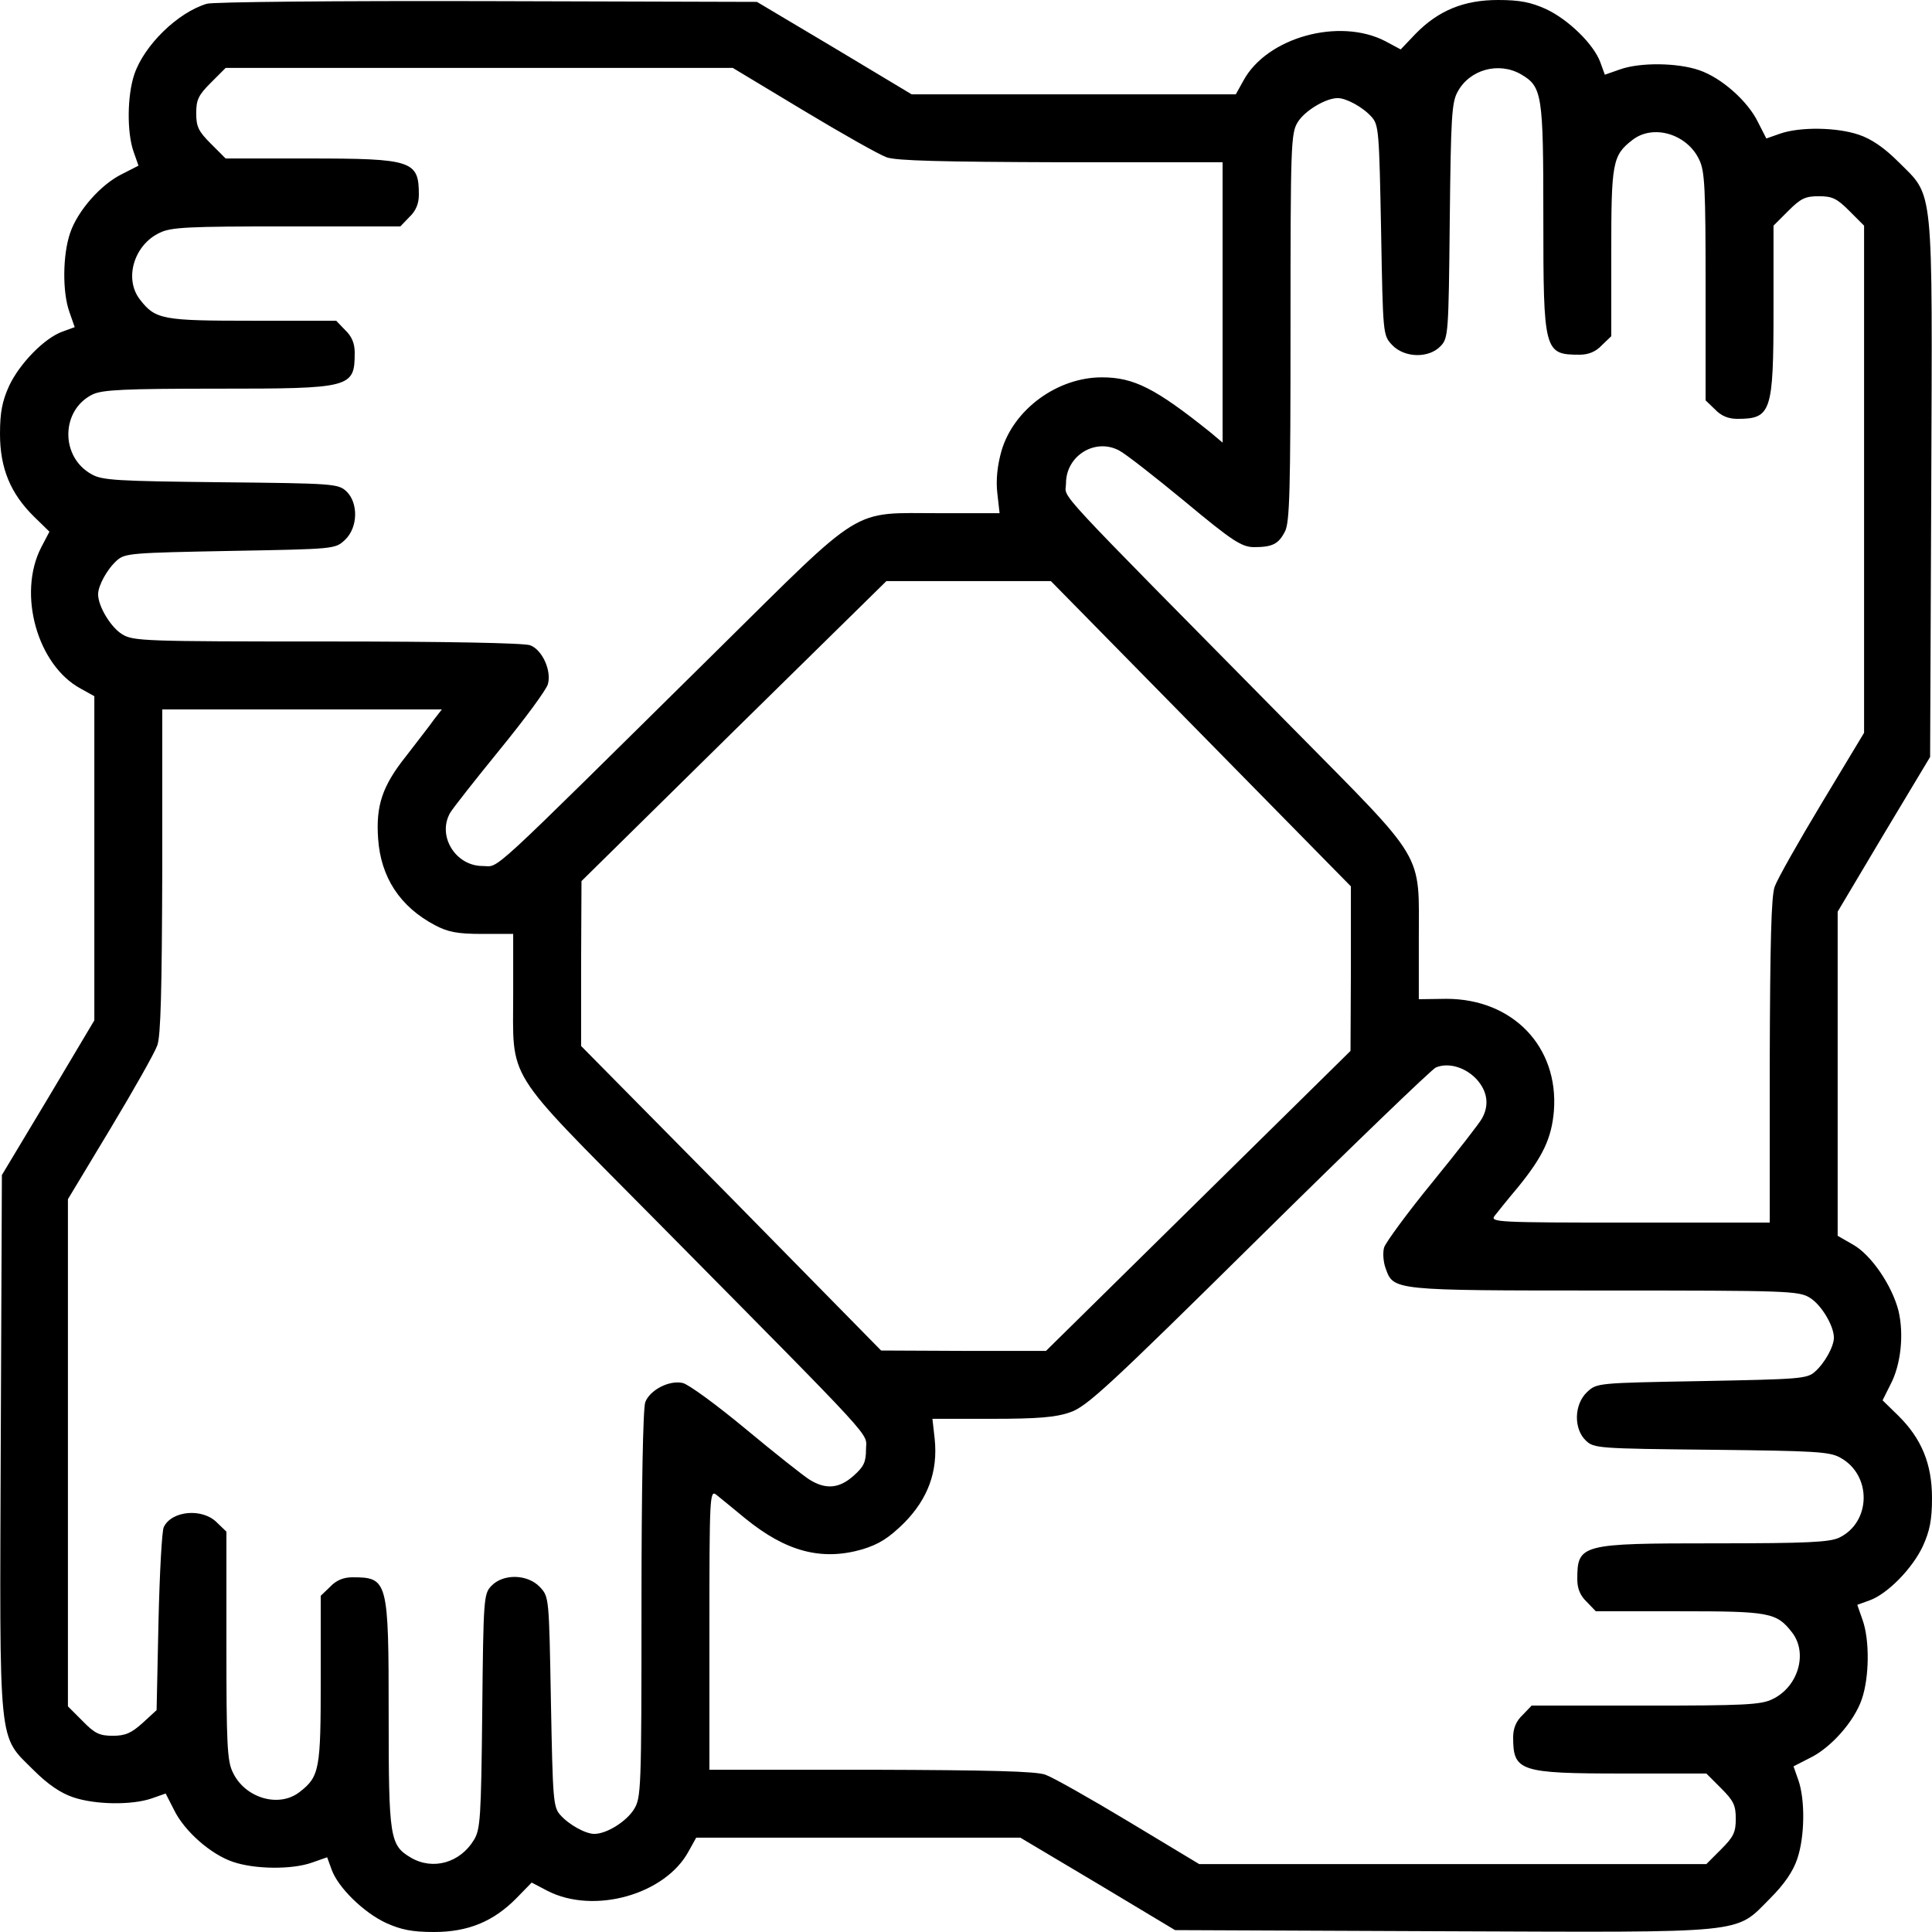 <?xml version="1.0" standalone="no"?>
<!DOCTYPE svg PUBLIC "-//W3C//DTD SVG 20010904//EN"
 "http://www.w3.org/TR/2001/REC-SVG-20010904/DTD/svg10.dtd">
<svg version="1.0" xmlns="http://www.w3.org/2000/svg"
 width="512pt" height="512pt" viewBox="0 0 512 512"
 preserveAspectRatio="xMidYMid meet">
<g transform="translate(0,512) scale(0.1,-0.1)"
fill="#000000" stroke="none">
<path d="M548 5110 c-77 -23 -166 -110 -192 -187 -19 -56 -20 -154 -2 -205
l13 -37 -43 -22 c-56 -27 -118 -97 -138 -156 -20 -58 -21 -157 -2 -210 l14
-40 -33 -12 c-47 -17 -113 -84 -141 -144 -18 -40 -24 -69 -24 -127 0 -91 28
-158 90 -219 l41 -40 -22 -42 c-63 -123 -10 -312 105 -374 l36 -20 0 -429 0
-430 -122 -205 -123 -205 -3 -710 c-3 -819 -8 -772 87 -867 38 -38 72 -61 105
-72 59 -20 156 -21 208 -3 l37 13 22 -43 c27 -56 97 -118 156 -138 58 -20 157
-21 210 -2 l40 14 12 -33 c17 -47 84 -113 144 -141 40 -18 69 -24 127 -24 91
0 158 28 219 90 l40 41 42 -22 c123 -63 312 -10 374 105 l20 36 429 0 430 0
205 -122 205 -123 710 -3 c819 -3 772 -8 867 87 38 38 61 72 72 105 20 59 21
156 3 208 l-13 37 43 22 c56 27 118 97 138 156 20 58 21 157 2 210 l-14 40 33
12 c47 17 113 84 141 144 18 40 24 69 24 127 0 91 -28 158 -90 219 l-41 40 21
42 c28 53 36 134 21 196 -17 66 -72 148 -121 175 l-40 23 0 430 0 429 122 205
123 205 3 710 c3 819 8 772 -87 867 -38 38 -72 61 -105 72 -59 20 -156 21
-208 3 l-37 -13 -22 43 c-27 56 -97 118 -156 138 -58 20 -157 21 -210 2 l-40
-14 -12 33 c-17 47 -84 113 -144 141 -40 18 -69 24 -127 24 -91 0 -158 -28
-218 -89 l-40 -42 -41 22 c-122 63 -314 10 -376 -105 l-20 -36 -429 0 -430 0
-205 123 -205 122 -716 2 c-393 1 -727 -2 -742 -7z m1580 -282 c103 -62 202
-118 222 -125 26 -9 145 -12 463 -13 l427 0 0 -371 0 -372 -32 27 c-146 117
-203 146 -288 146 -118 0 -234 -85 -266 -195 -11 -39 -15 -77 -11 -112 l6 -53
-158 0 c-239 0 -196 26 -591 -364 -624 -616 -574 -571 -621 -571 -72 0 -121
80 -86 141 7 12 66 87 132 168 66 81 123 158 127 173 10 36 -15 91 -47 103
-16 6 -223 10 -538 10 -483 0 -514 1 -543 19 -30 18 -64 74 -64 106 0 23 24
67 50 90 21 19 40 20 300 25 278 5 278 5 304 29 35 33 36 98 4 129 -22 20 -34
21 -333 24 -274 3 -314 5 -342 21 -84 46 -82 171 3 212 26 12 84 15 329 15
357 0 365 2 365 96 0 24 -8 43 -25 59 l-24 25 -221 0 c-239 0 -258 3 -299 56
-43 55 -16 145 52 177 30 15 76 17 336 17 l302 0 24 25 c17 16 25 35 25 59 0
90 -17 96 -291 96 l-221 0 -39 39 c-33 33 -39 45 -39 81 0 36 6 48 39 81 l39
39 672 0 672 0 186 -112z m1903 95 c56 -33 59 -52 59 -378 0 -357 2 -365 96
-365 24 0 43 8 59 25 l25 24 0 221 c0 239 3 258 56 299 55 43 145 16 177 -52
15 -30 17 -76 17 -336 l0 -302 25 -24 c16 -17 35 -25 59 -25 90 0 96 17 96
291 l0 221 39 39 c33 33 45 39 81 39 36 0 48 -6 81 -39 l39 -39 0 -672 0 -672
-112 -186 c-62 -103 -118 -202 -125 -222 -9 -26 -12 -145 -13 -462 l0 -428
-371 0 c-352 0 -371 1 -358 18 7 9 35 44 62 76 66 81 89 130 95 202 13 170
-109 297 -285 297 l-73 -1 0 157 c0 238 22 200 -334 561 -657 666 -601 605
-601 649 0 74 78 121 141 87 16 -8 94 -69 174 -135 126 -105 150 -120 182
-121 50 0 66 8 83 41 13 23 15 110 15 541 0 484 1 515 19 544 18 30 74 64 106
64 23 0 67 -24 90 -50 19 -21 20 -40 25 -300 5 -278 5 -278 29 -304 33 -35 98
-36 129 -3 20 21 21 33 24 332 3 273 5 314 21 342 32 59 109 80 168 46z m-848
-1748 l397 -404 0 -218 -1 -218 -404 -398 -403 -397 -219 0 -218 1 -397 404
-398 403 0 219 1 218 404 398 404 397 218 0 218 0 398 -405z m-2033 38 c-11
-16 -45 -59 -74 -97 -63 -79 -80 -131 -74 -218 7 -103 58 -181 151 -230 34
-18 59 -23 125 -23 l82 0 0 -156 c0 -237 -27 -194 369 -594 610 -617 566 -569
566 -616 0 -34 -6 -46 -33 -70 -38 -34 -74 -37 -117 -10 -16 10 -93 71 -170
135 -76 63 -151 118 -166 121 -36 8 -87 -19 -99 -51 -6 -15 -10 -235 -10 -536
0 -495 -1 -512 -20 -543 -20 -32 -72 -65 -105 -65 -23 0 -67 24 -90 50 -19 21
-20 40 -25 300 -5 278 -5 278 -29 304 -33 35 -98 36 -129 3 -20 -21 -21 -33
-24 -332 -3 -283 -5 -313 -22 -341 -37 -61 -109 -81 -167 -47 -56 33 -59 52
-59 378 0 357 -2 365 -96 365 -24 0 -43 -8 -59 -25 l-25 -24 0 -221 c0 -239
-3 -258 -56 -299 -55 -43 -145 -16 -177 52 -15 30 -17 76 -17 336 l0 302 -25
24 c-38 39 -120 32 -141 -12 -5 -10 -11 -123 -14 -251 l-5 -234 -37 -34 c-30
-27 -46 -34 -79 -34 -35 0 -48 6 -80 39 l-39 39 0 672 0 672 112 186 c62 103
118 202 125 222 9 26 12 145 13 463 l0 427 371 0 370 0 -21 -27z m2763 -953
c29 -32 34 -68 15 -103 -6 -12 -66 -89 -132 -170 -67 -82 -124 -160 -128 -173
-4 -14 -2 -39 4 -55 21 -59 17 -59 580 -59 484 0 515 -1 544 -19 30 -18 64
-74 64 -106 0 -23 -24 -67 -50 -90 -21 -19 -40 -20 -300 -25 -278 -5 -278 -5
-304 -29 -35 -33 -36 -98 -3 -129 21 -20 33 -21 332 -24 274 -3 314 -5 342
-21 84 -46 82 -171 -3 -212 -26 -12 -84 -15 -329 -15 -357 0 -365 -2 -365 -96
0 -24 8 -43 25 -59 l24 -25 221 0 c239 0 258 -3 299 -56 43 -55 16 -145 -52
-177 -30 -15 -76 -17 -336 -17 l-302 0 -24 -25 c-17 -16 -25 -35 -25 -59 0
-90 17 -96 291 -96 l221 0 39 -39 c33 -33 39 -45 39 -81 0 -36 -6 -48 -39 -81
l-39 -39 -672 0 -672 0 -186 112 c-103 62 -202 118 -222 125 -26 9 -145 12
-462 13 l-428 0 0 371 c0 352 1 371 18 358 9 -7 44 -36 77 -63 108 -88 202
-113 310 -82 45 14 69 29 111 70 63 64 90 136 81 223 l-6 53 158 0 c121 0 169
4 206 17 44 14 102 68 500 461 247 244 459 448 470 453 33 14 78 1 108 -31z"/>
</g>
</svg>
